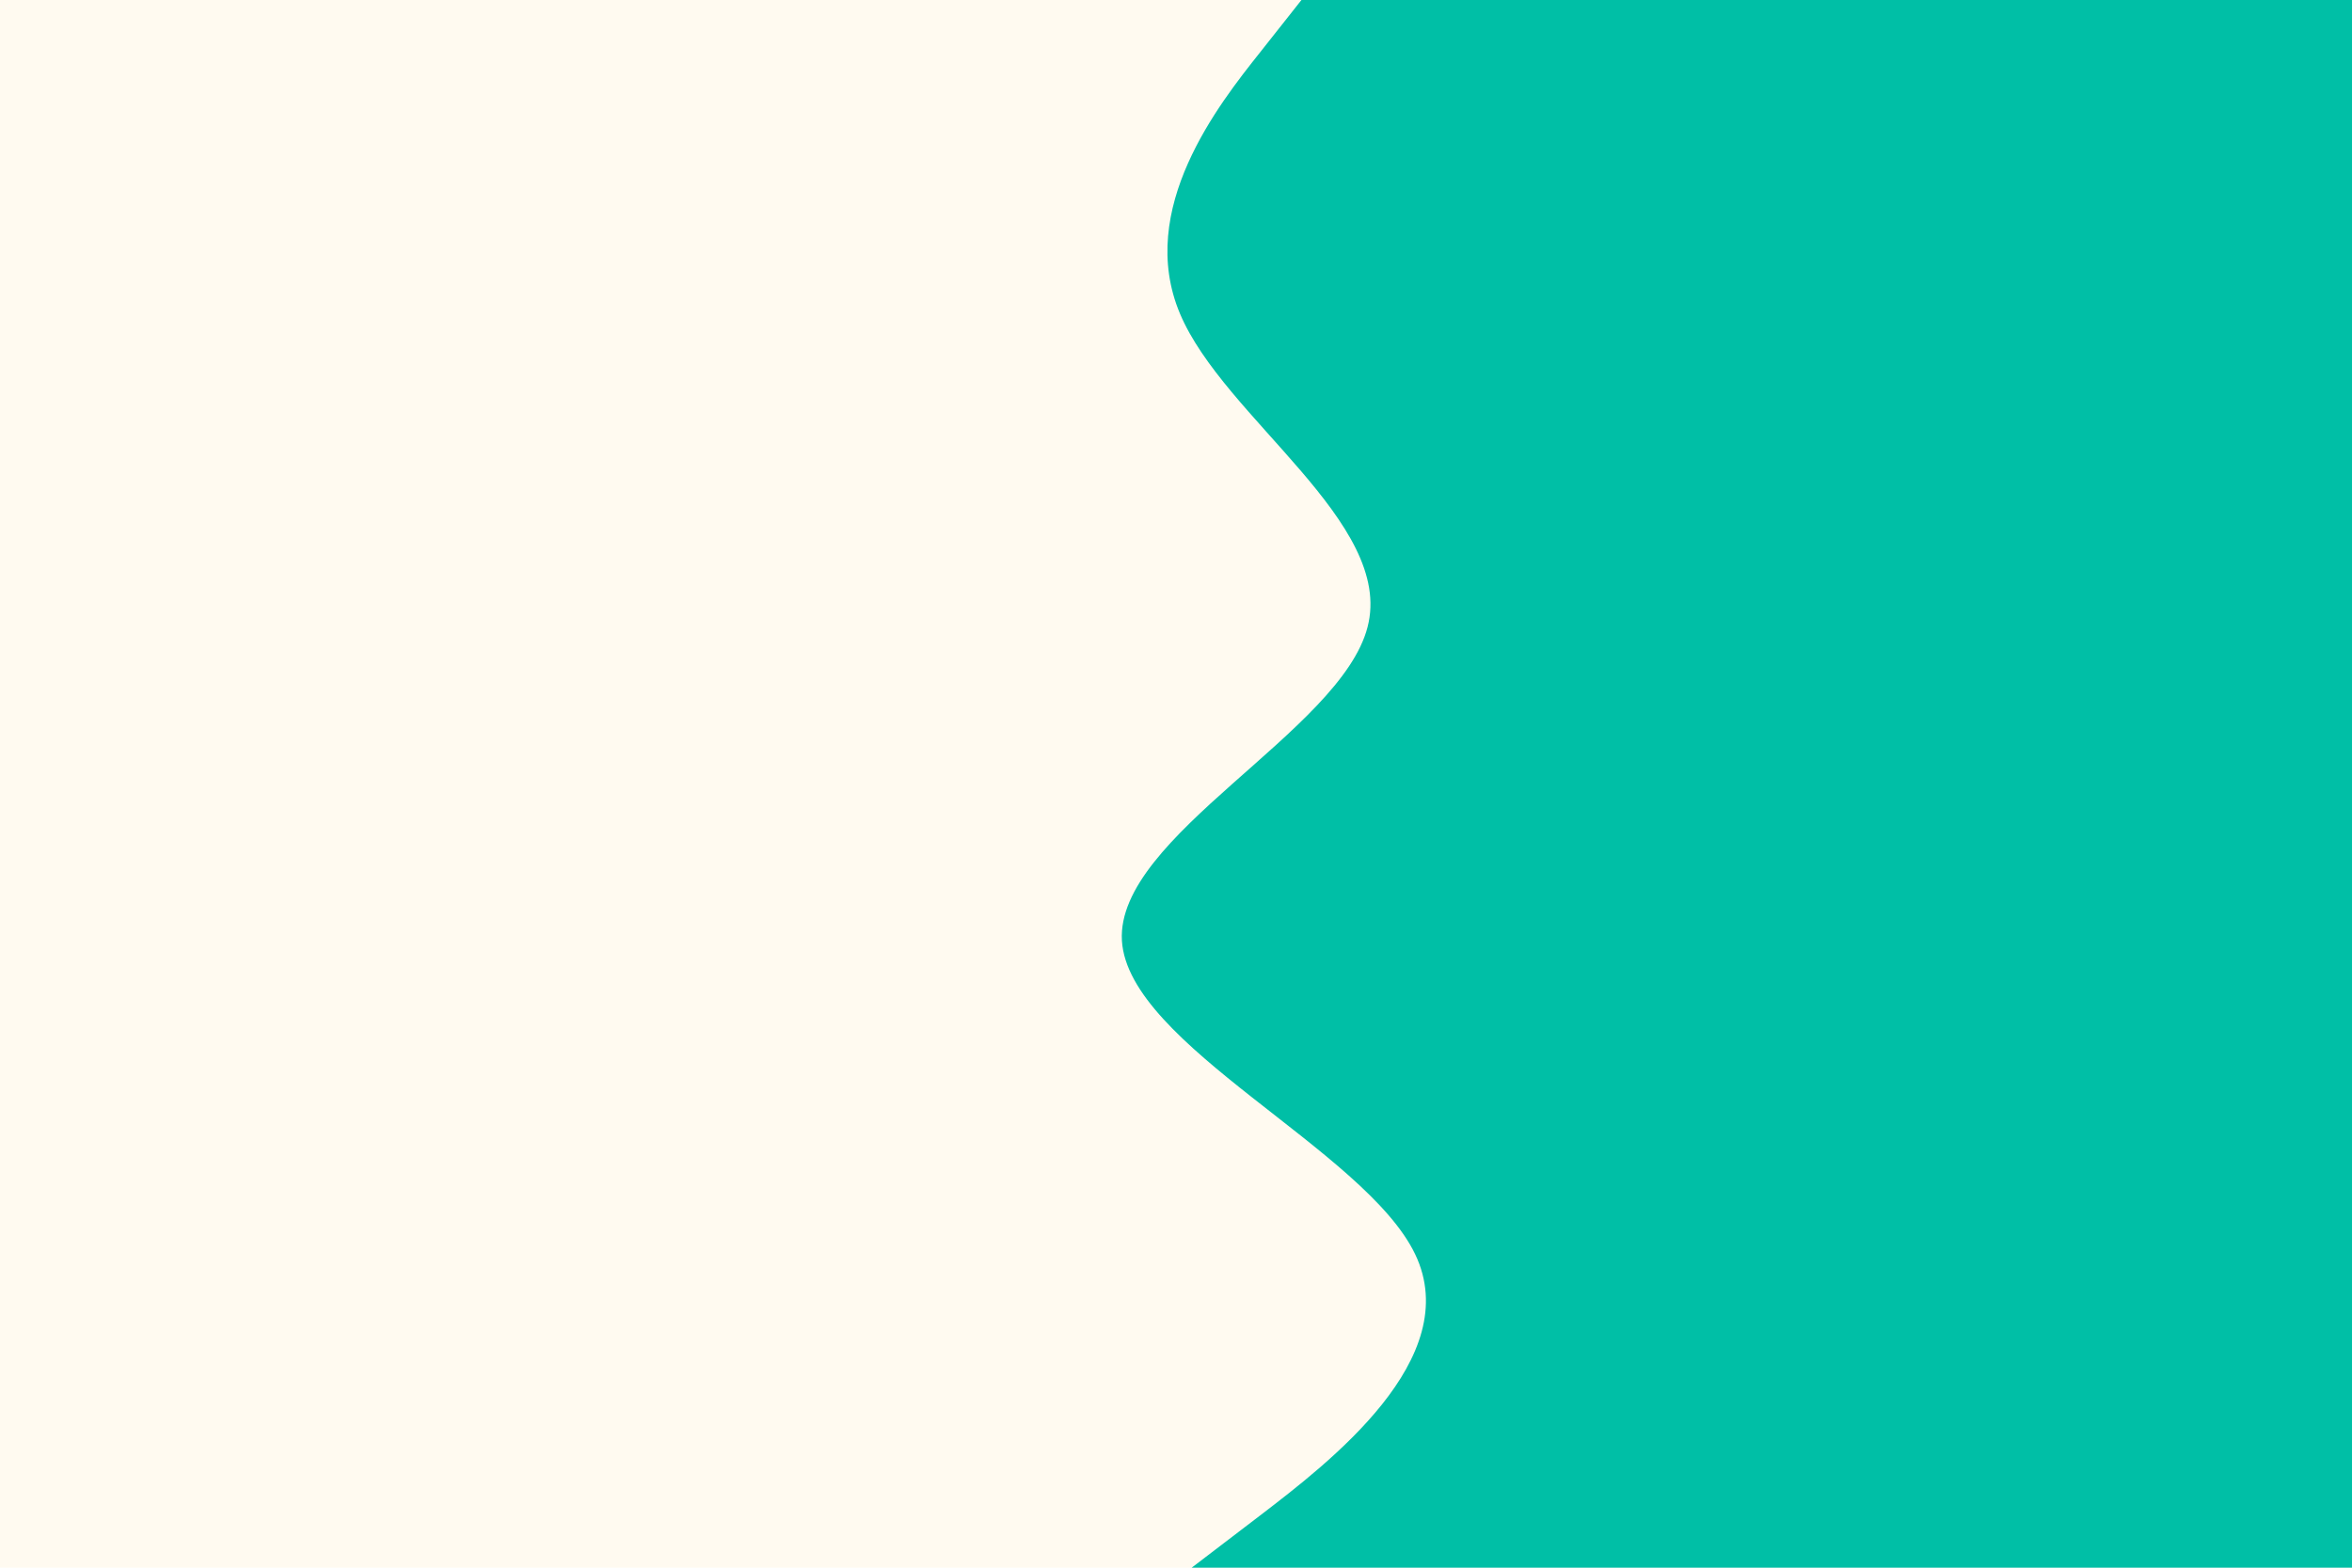 <svg id="visual" viewBox="0 0 900 600" width="900" height="600" xmlns="http://www.w3.org/2000/svg" xmlns:xlink="http://www.w3.org/1999/xlink" version="1.1"><rect x="0" y="0" width="900" height="600" fill="#fffaf0"></rect><path d="M456 600L482.2 580C508.3 560 560.7 520 541.5 480C522.3 440 431.7 400 429.3 360C427 320 513 280 523.3 240C533.7 200 468.3 160 451.5 120C434.7 80 466.3 40 482.2 20L498 0L900 0L900 20C900 40 900 80 900 120C900 160 900 200 900 240C900 280 900 320 900 360C900 400 900 440 900 480C900 520 900 560 900 580L900 600Z" fill="#00BFA6" stroke-linecap="round" stroke-linejoin="miter"></path></svg>